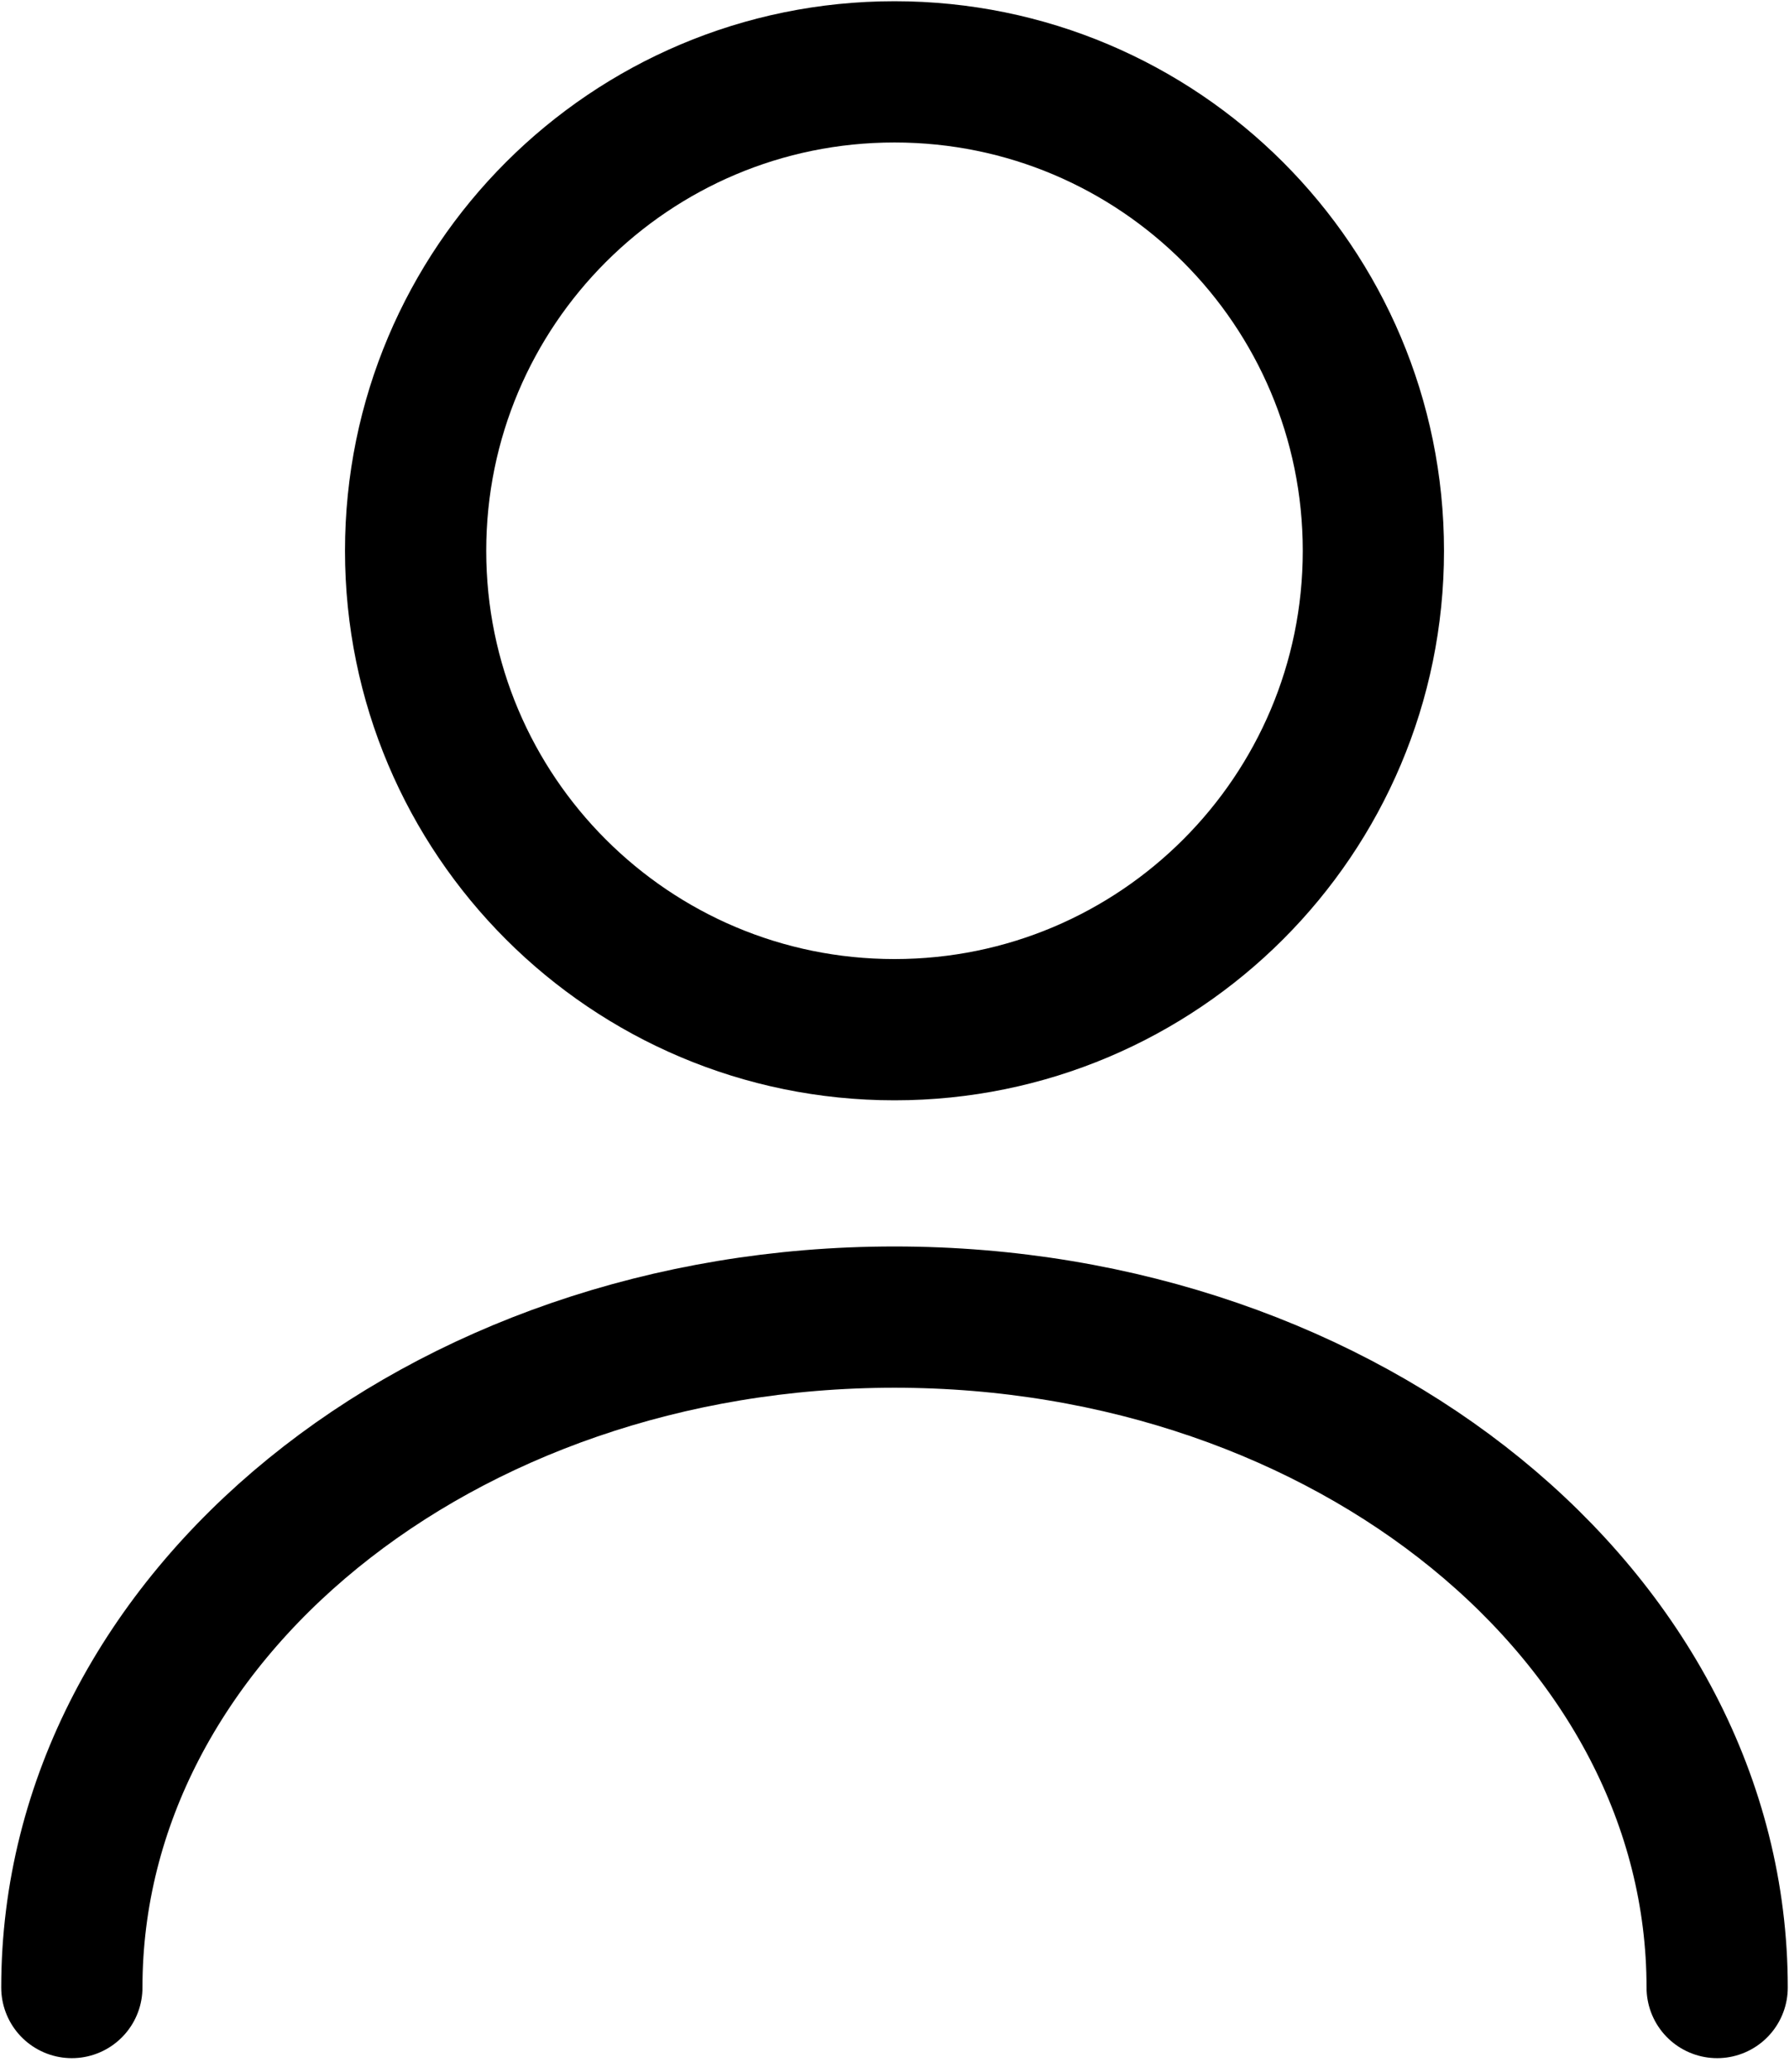 <svg width="19" height="22" viewBox="0 0 19 22" fill="none" xmlns="http://www.w3.org/2000/svg">
<path d="M9.5 10.934C12.309 10.934 14.586 8.657 14.586 5.849C14.586 3.04 12.309 0.763 9.5 0.763C6.691 0.763 4.414 3.04 4.414 5.849C4.414 8.657 6.691 10.934 9.5 10.934Z" stroke="black" stroke-width="1.5" stroke-linecap="round" stroke-linejoin="round"/>
<path d="M18.237 21.105C18.237 17.169 14.321 13.986 9.5 13.986C4.679 13.986 0.763 17.169 0.763 21.105" stroke="black" stroke-width="1.5" stroke-linecap="round" stroke-linejoin="round"/>
</svg>
